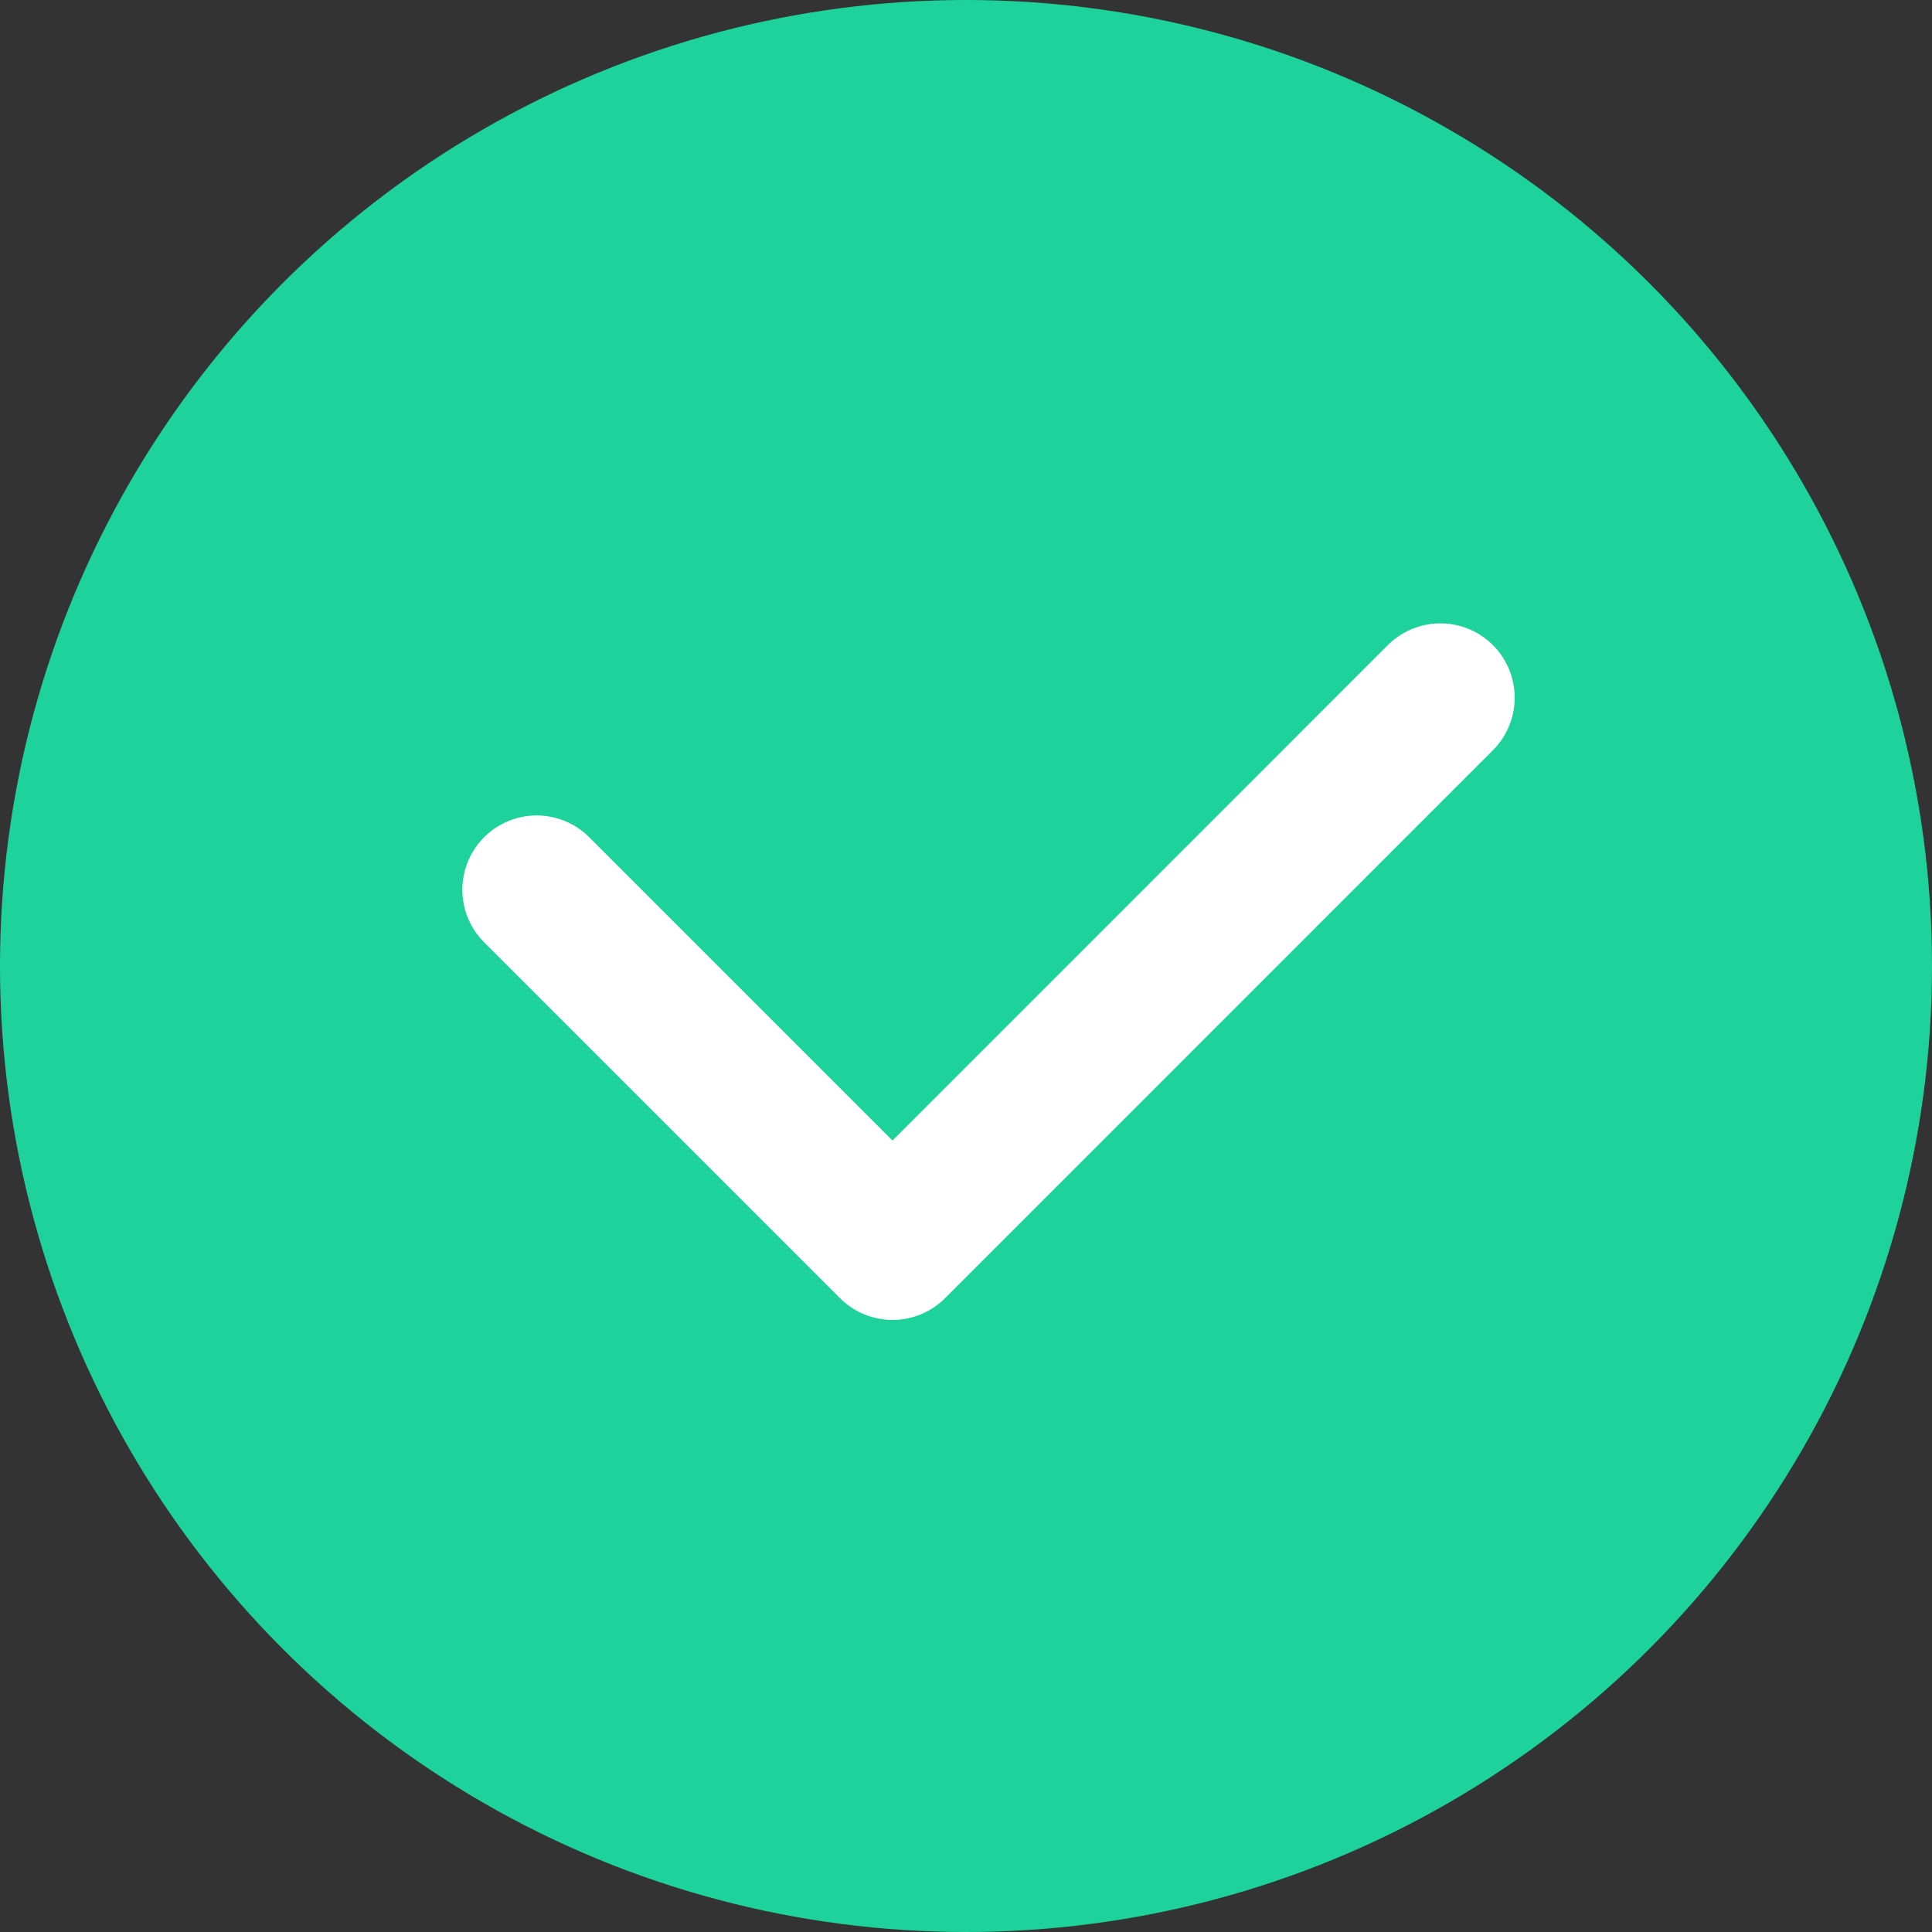 <?xml version="1.0" encoding="UTF-8"?>
<svg width="26px" height="26px" viewBox="0 0 26 26" version="1.1" xmlns="http://www.w3.org/2000/svg" xmlns:xlink="http://www.w3.org/1999/xlink">
    <rect x="0" y="0" width="26" height="26" fill="#333333" stroke="none"/>
    <!-- Generator: Sketch 40.1 (33804) - http://www.bohemiancoding.com/sketch -->
    <title>done</title>
    <desc>Created with Sketch.</desc>
    <defs></defs>
    <g id="full-screen" stroke="none" stroke-width="1" fill="none" fill-rule="evenodd">
        <g id="Desktop-index" transform="translate(-196, -954)">
            <g id="lvl" transform="translate(31, 631)">
                <g id="2" transform="translate(0, 223)">
                    <g id="1" transform="translate(30, 100)">
                        <g id="done" transform="translate(135, 0)">
                            <circle id="Oval-4" fill="#1ED39B" cx="13" cy="13" r="13"></circle>
                            <polyline id="Path-8" stroke="#FFFFFF" stroke-width="2" stroke-linecap="round" stroke-linejoin="round" points="7.222 11.974 12.011 16.763 19.384 9.389"></polyline>
                        </g>
                    </g>
                </g>
            </g>
        </g>
    </g>
</svg>